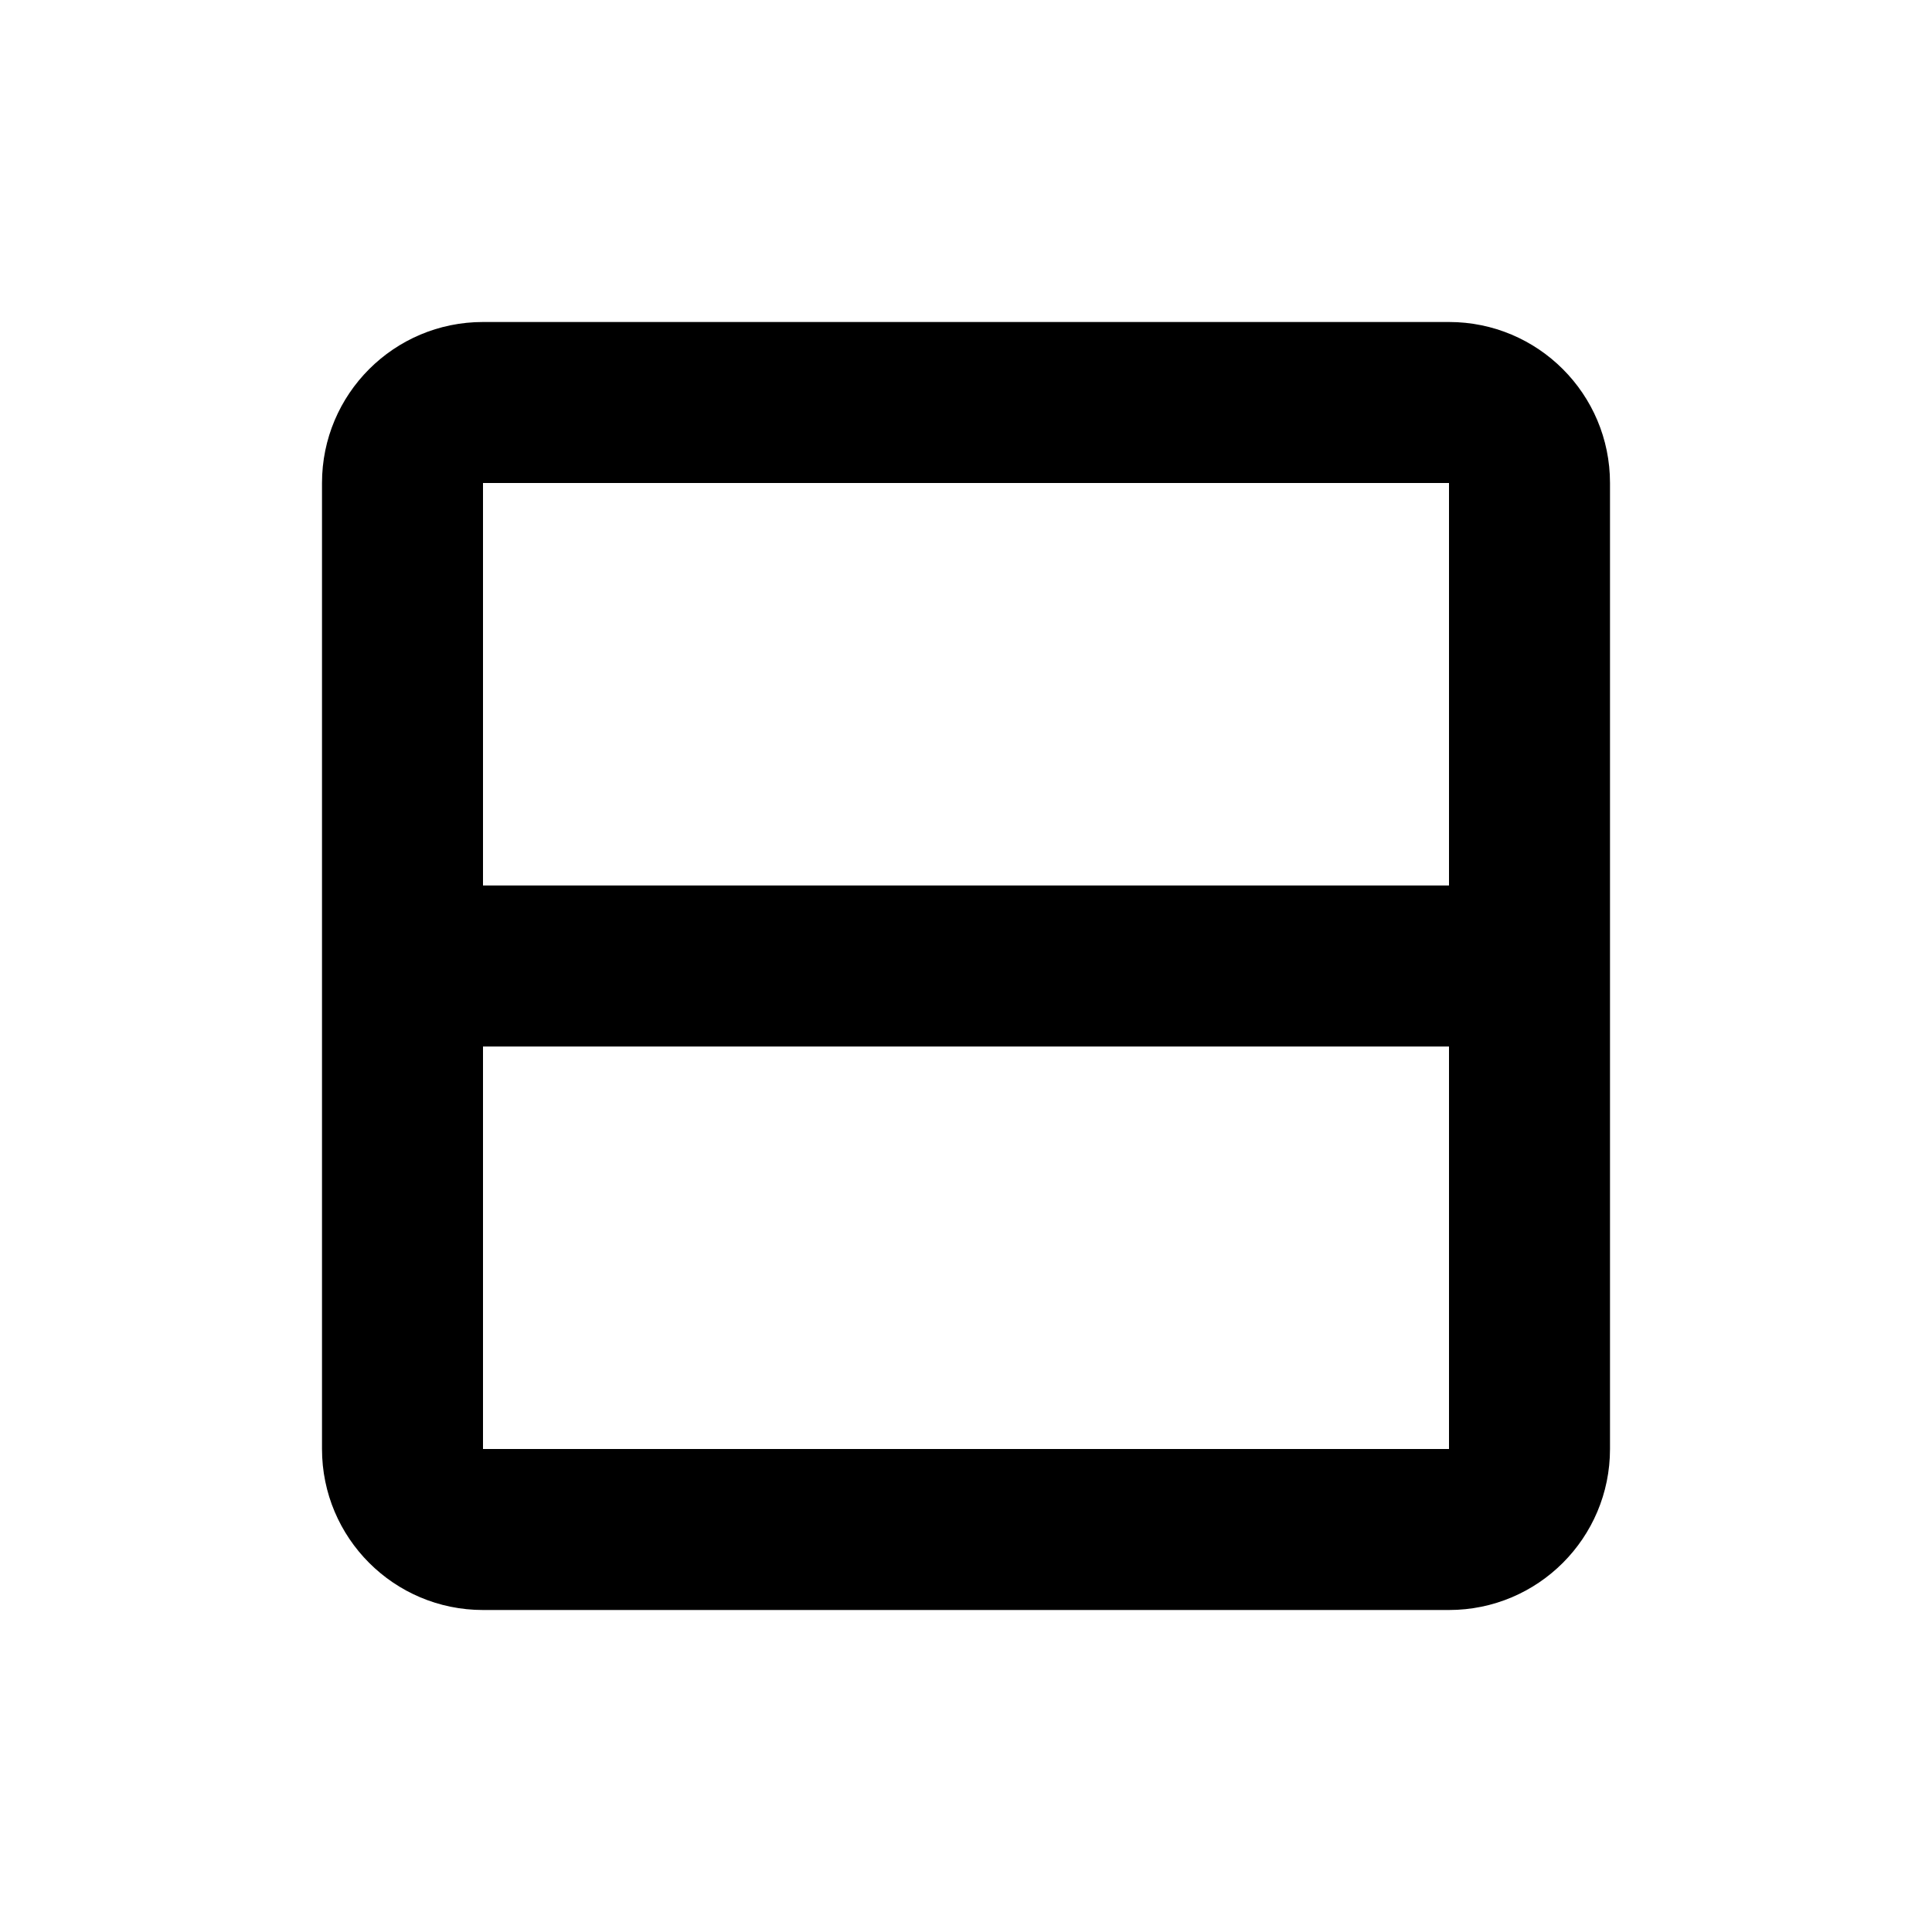 <svg xmlns="http://www.w3.org/2000/svg" width="24" height="24" viewBox="0 0 24 24">
  <path d="M18,4 C19.105,4 20,4.895 20,6 L20,6 L20,18 C20,19.105 19.105,20 18,20 L18,20 L6,20 C4.895,20 4,19.105 4,18 L4,18 L4,6 C4,4.895 4.895,4 6,4 L6,4 Z M18,13 L6,13 L6,18 L18,18 L18,13 Z M18,6 L6,6 L6,11 L18,11 L18,6 Z"/>
</svg>
